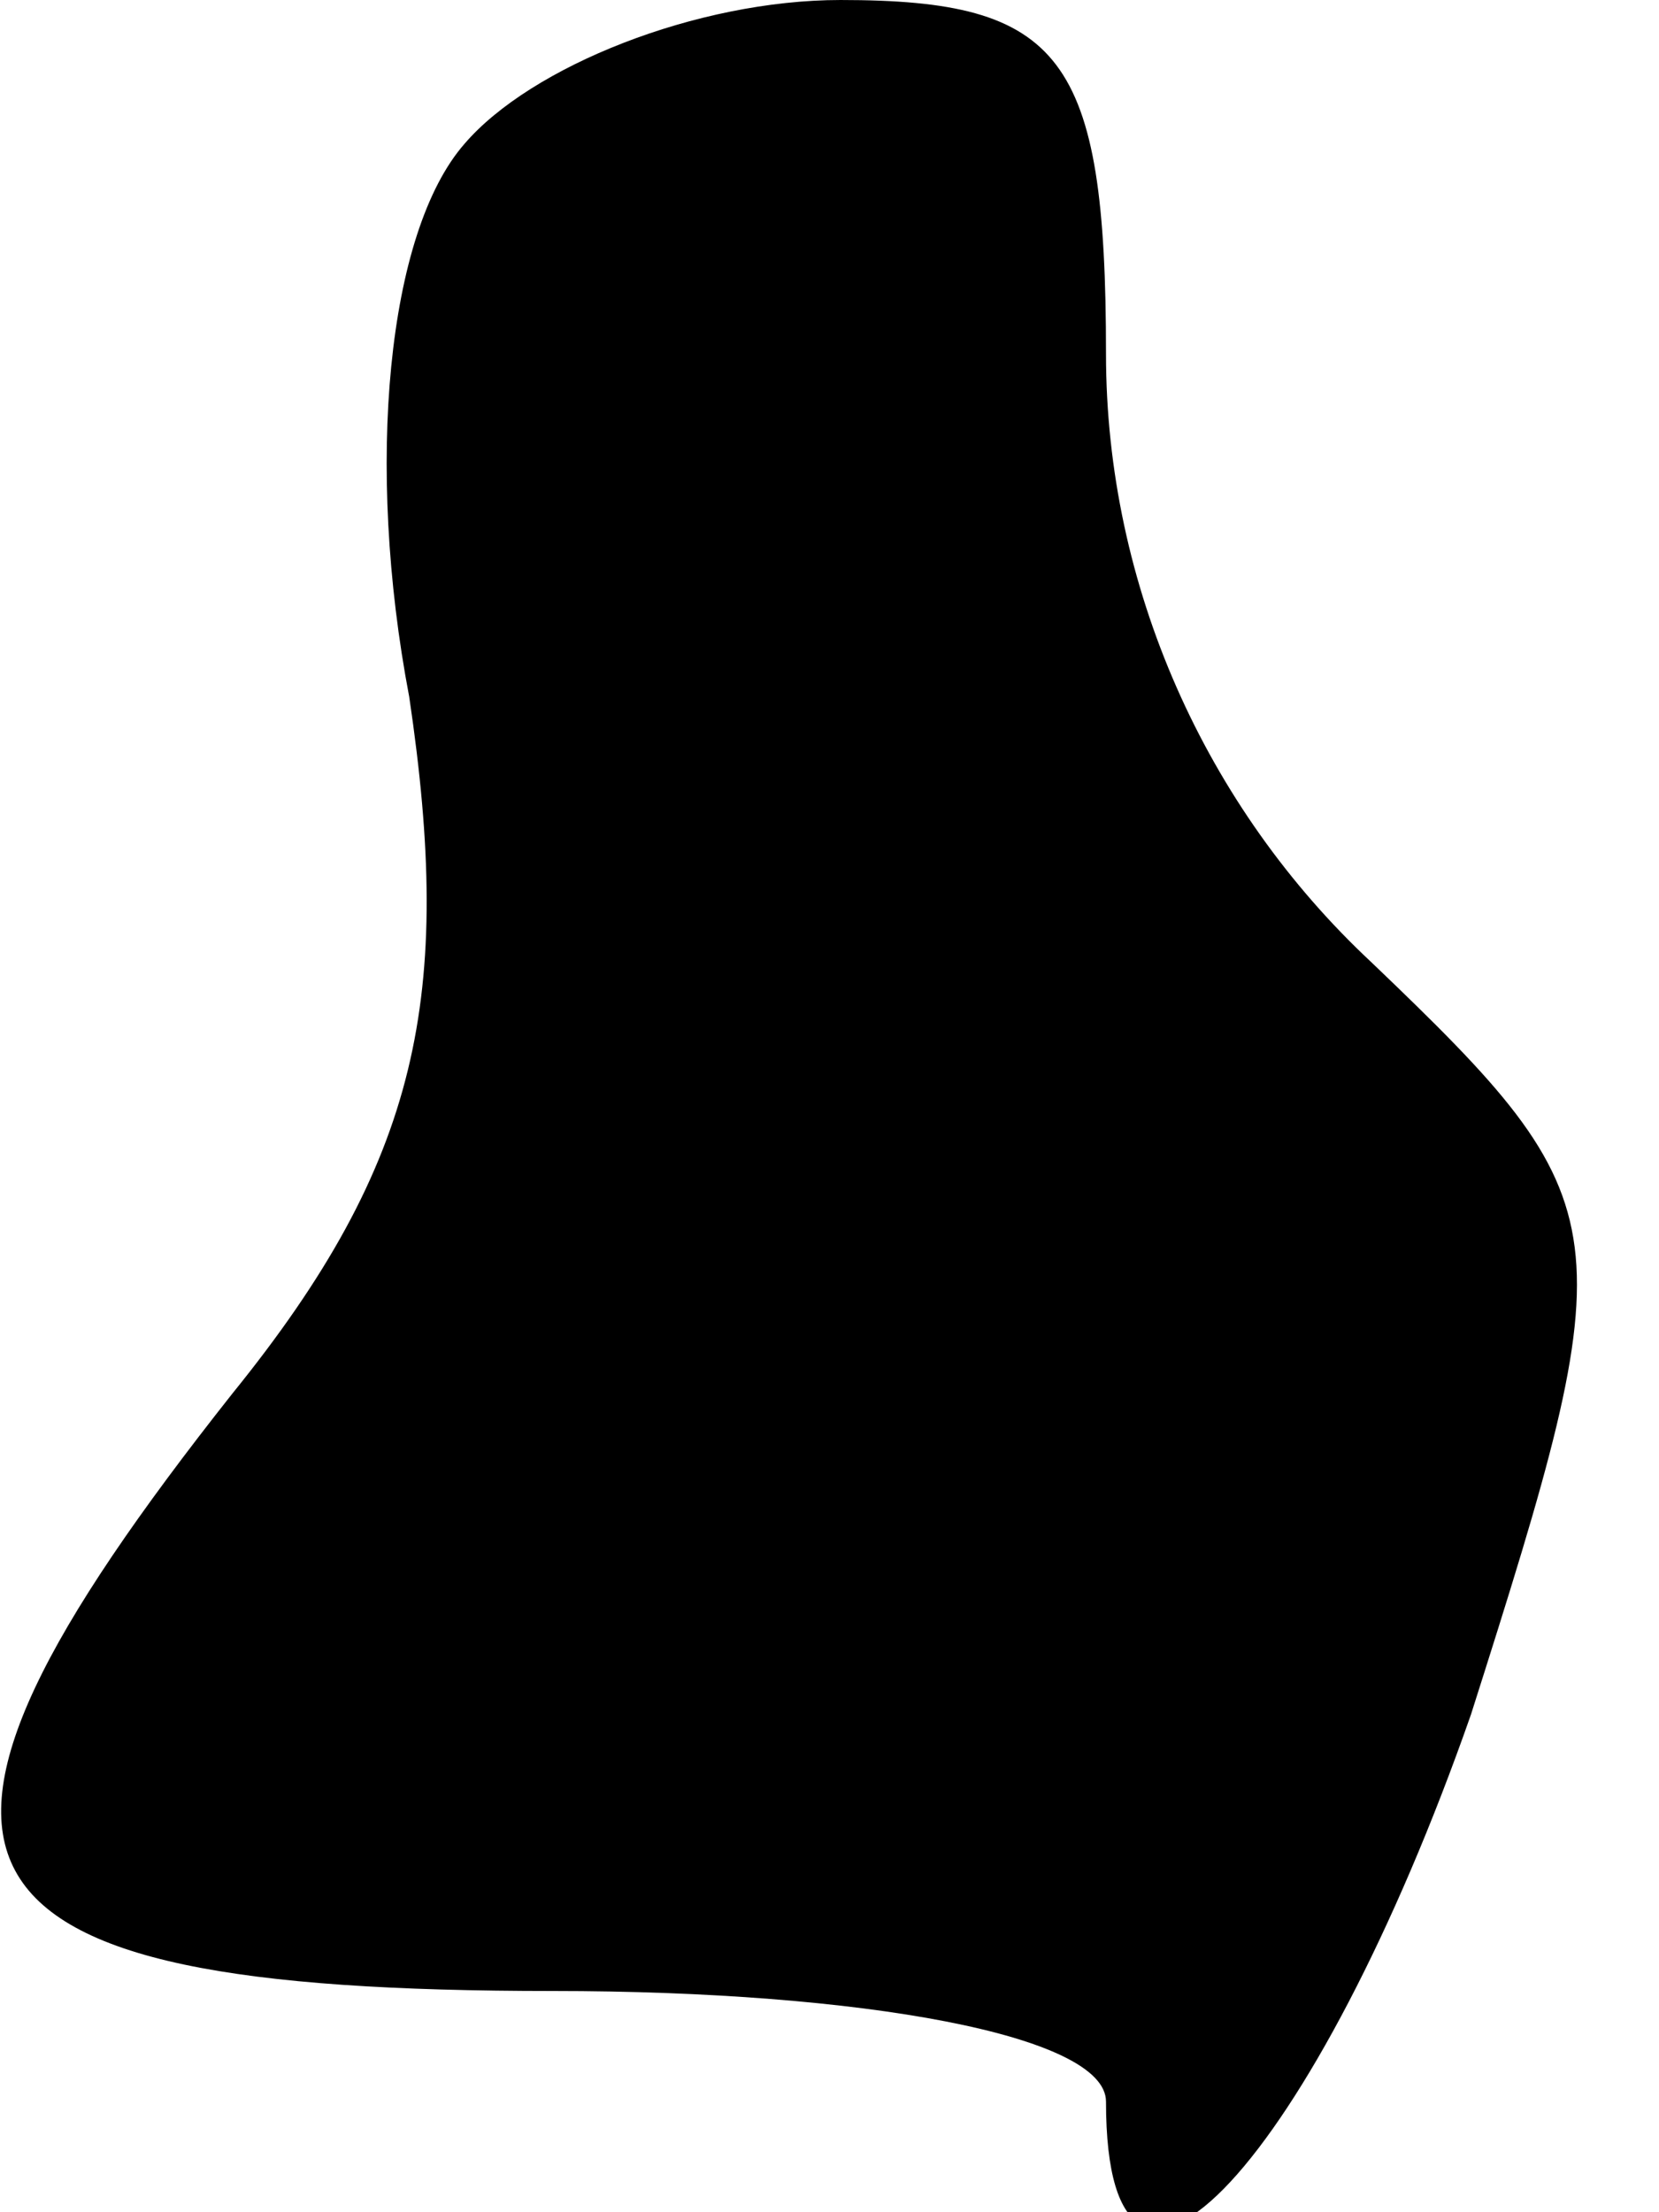 <?xml version="1.0" standalone="no"?>
<!DOCTYPE svg PUBLIC "-//W3C//DTD SVG 20010904//EN"
 "http://www.w3.org/TR/2001/REC-SVG-20010904/DTD/svg10.dtd">
<svg version="1.0" xmlns="http://www.w3.org/2000/svg"
 width="15pt" height="20pt" viewBox="0 0 15 20"
 preserveAspectRatio="xMidYMid meet">
<g transform="translate(0,20) scale(0.1,-0.1)"
fill="#000000" stroke="none">
<path fill="#000000" stroke="none" d="M42 187 c-7 -8 -9 -29 -5 -50 4 -27 1
-42 -16 -63 -34 -43 -28 -54 29 -54 28 0 50 -4 50 -10 0 -26 19 -5 33 35 14
44 14 46 -9 68 -15 14 -24 34 -24 55 0 27 -4 32 -24 32 -13 0 -28 -6 -34 -13z"/>
</g>
</svg>

